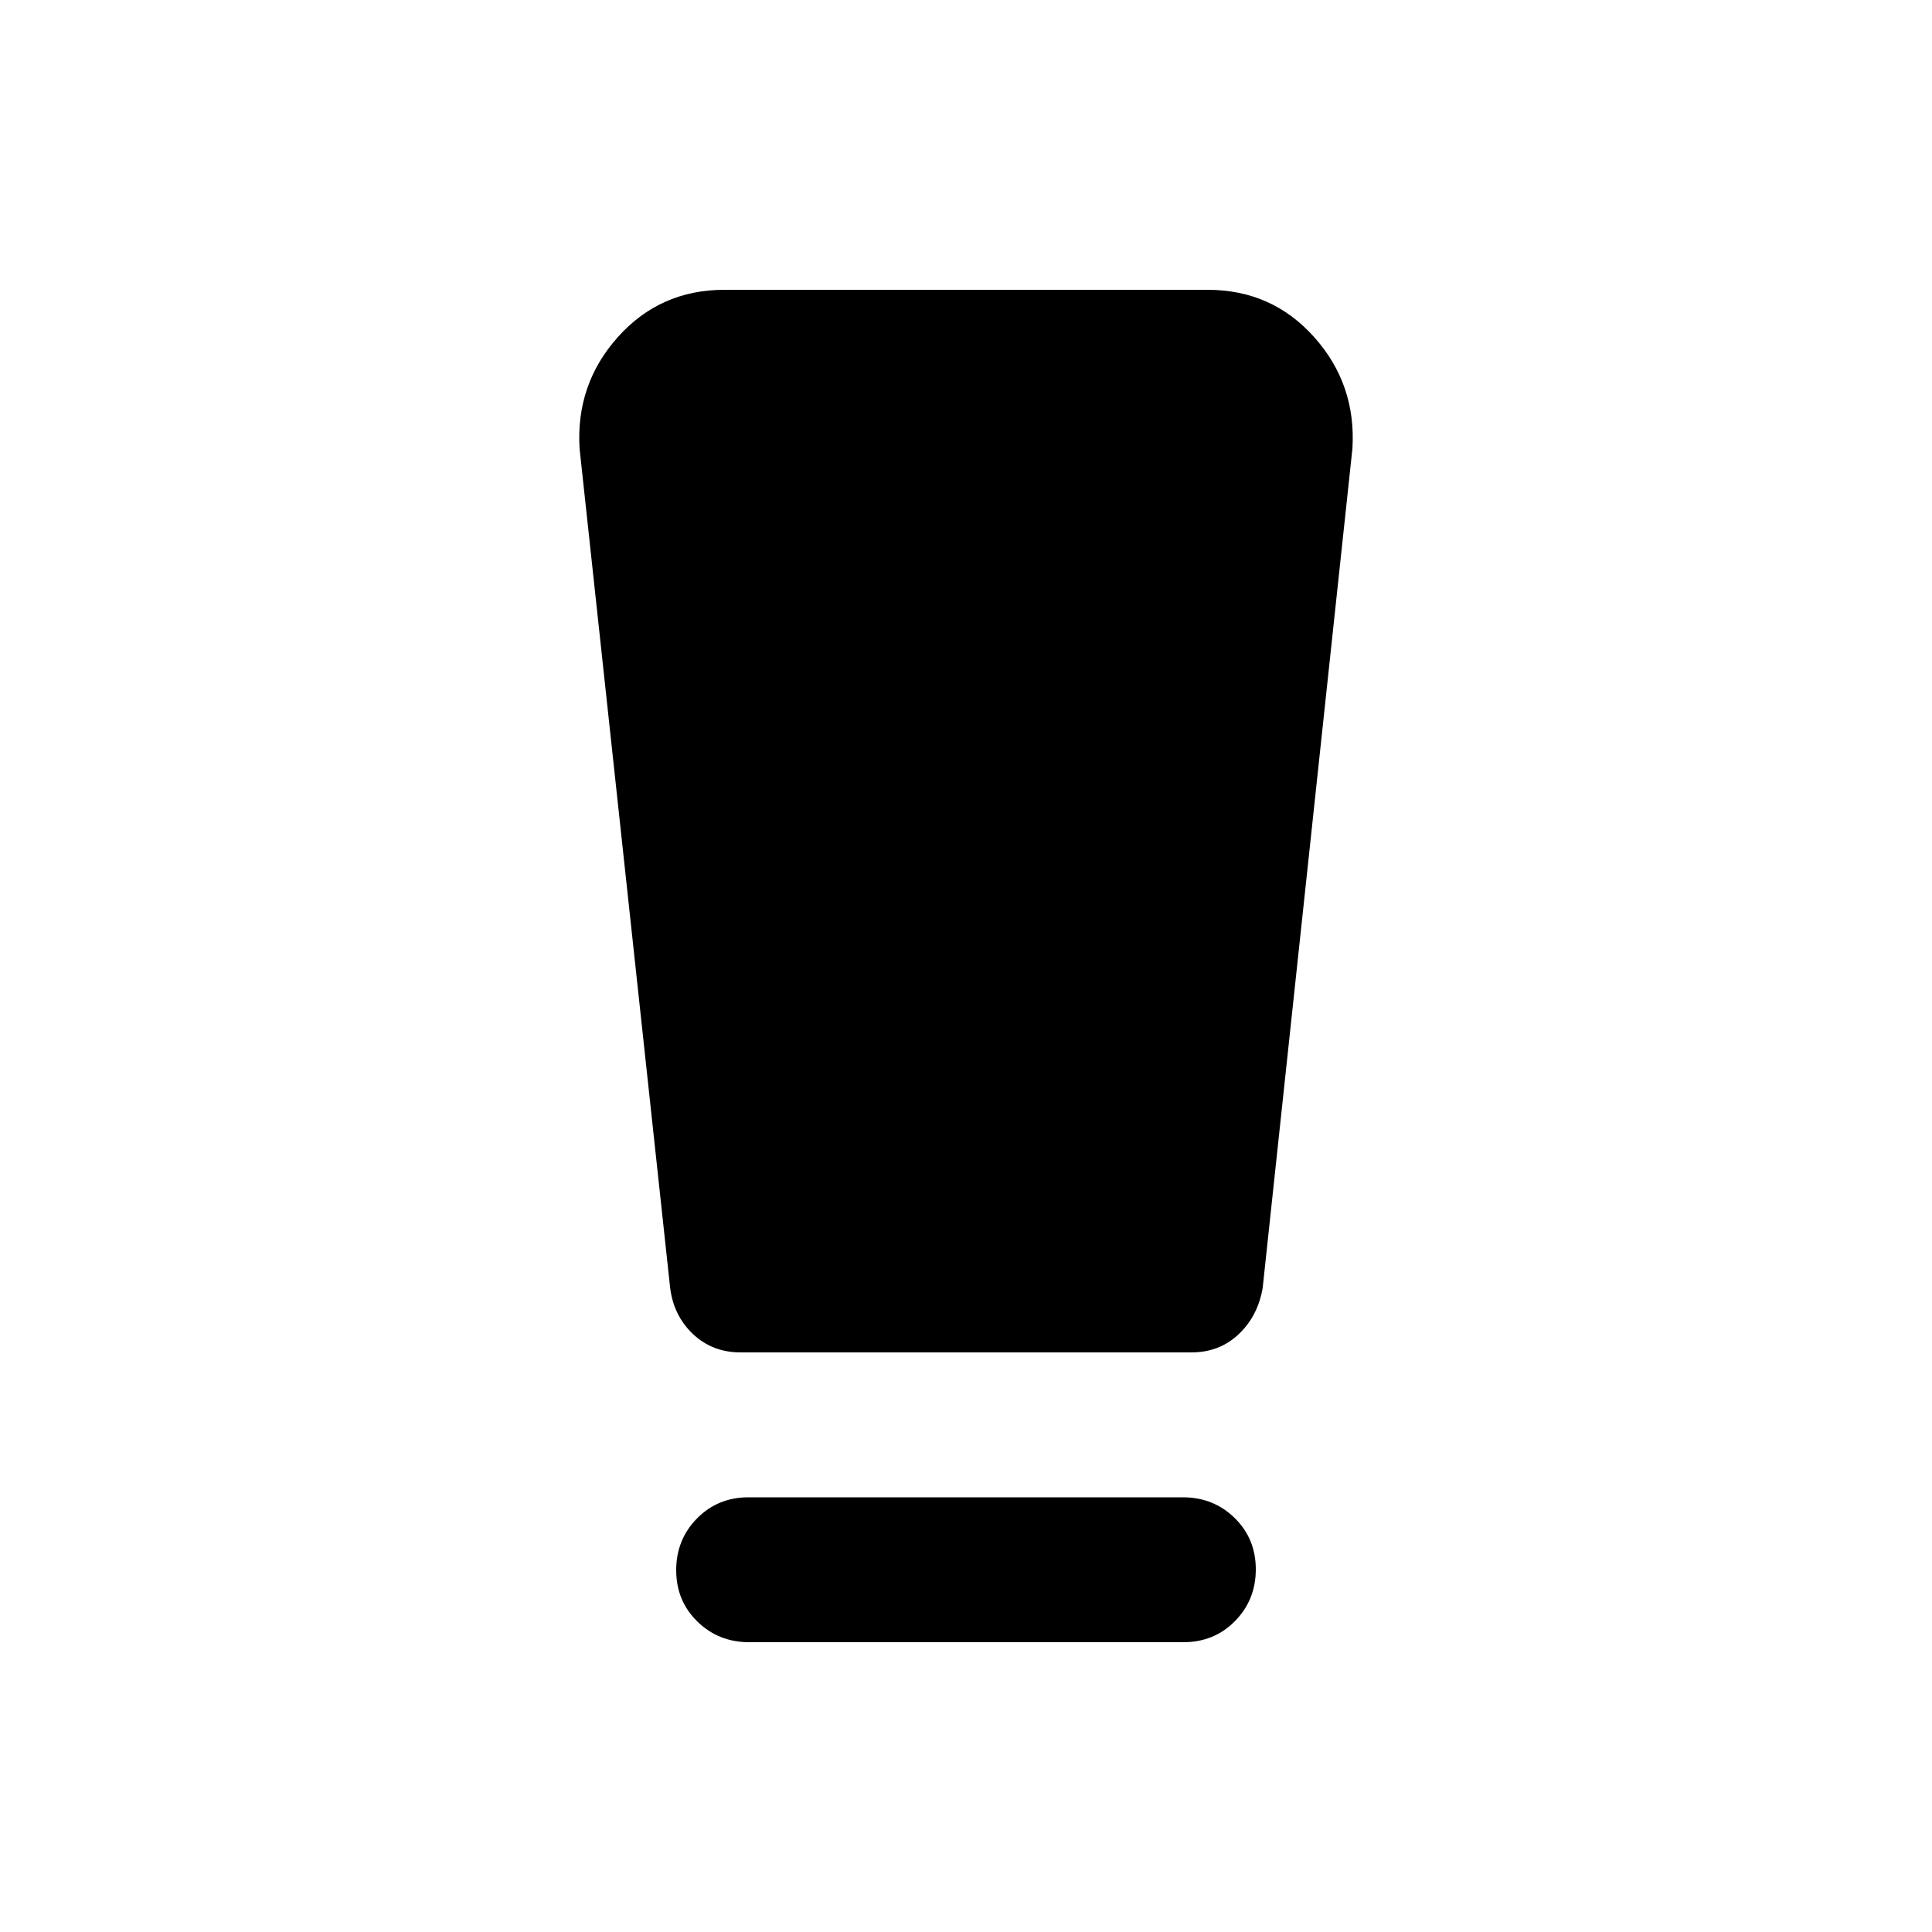 <svg xmlns="http://www.w3.org/2000/svg" height="20" viewBox="0 -960 960 960" width="20"><path d="M372.283-144Q357-144 346.5-154.289q-10.5-10.29-10.5-25.5Q336-195 346.338-205.5 356.677-216 371.96-216h215.757Q603-216 613.5-205.711q10.5 10.29 10.5 25.5Q624-165 613.662-154.5 603.323-144 588.04-144H372.283ZM333-320l-45-417q-2-32 19-55.5t53-23.5h240q32 0 53 23.5t19 55.5l-44.59 417.012Q625-306 615.447-297q-9.552 9-23.447 9H368q-14 0-23.625-9.081T333-320Z"/></svg>